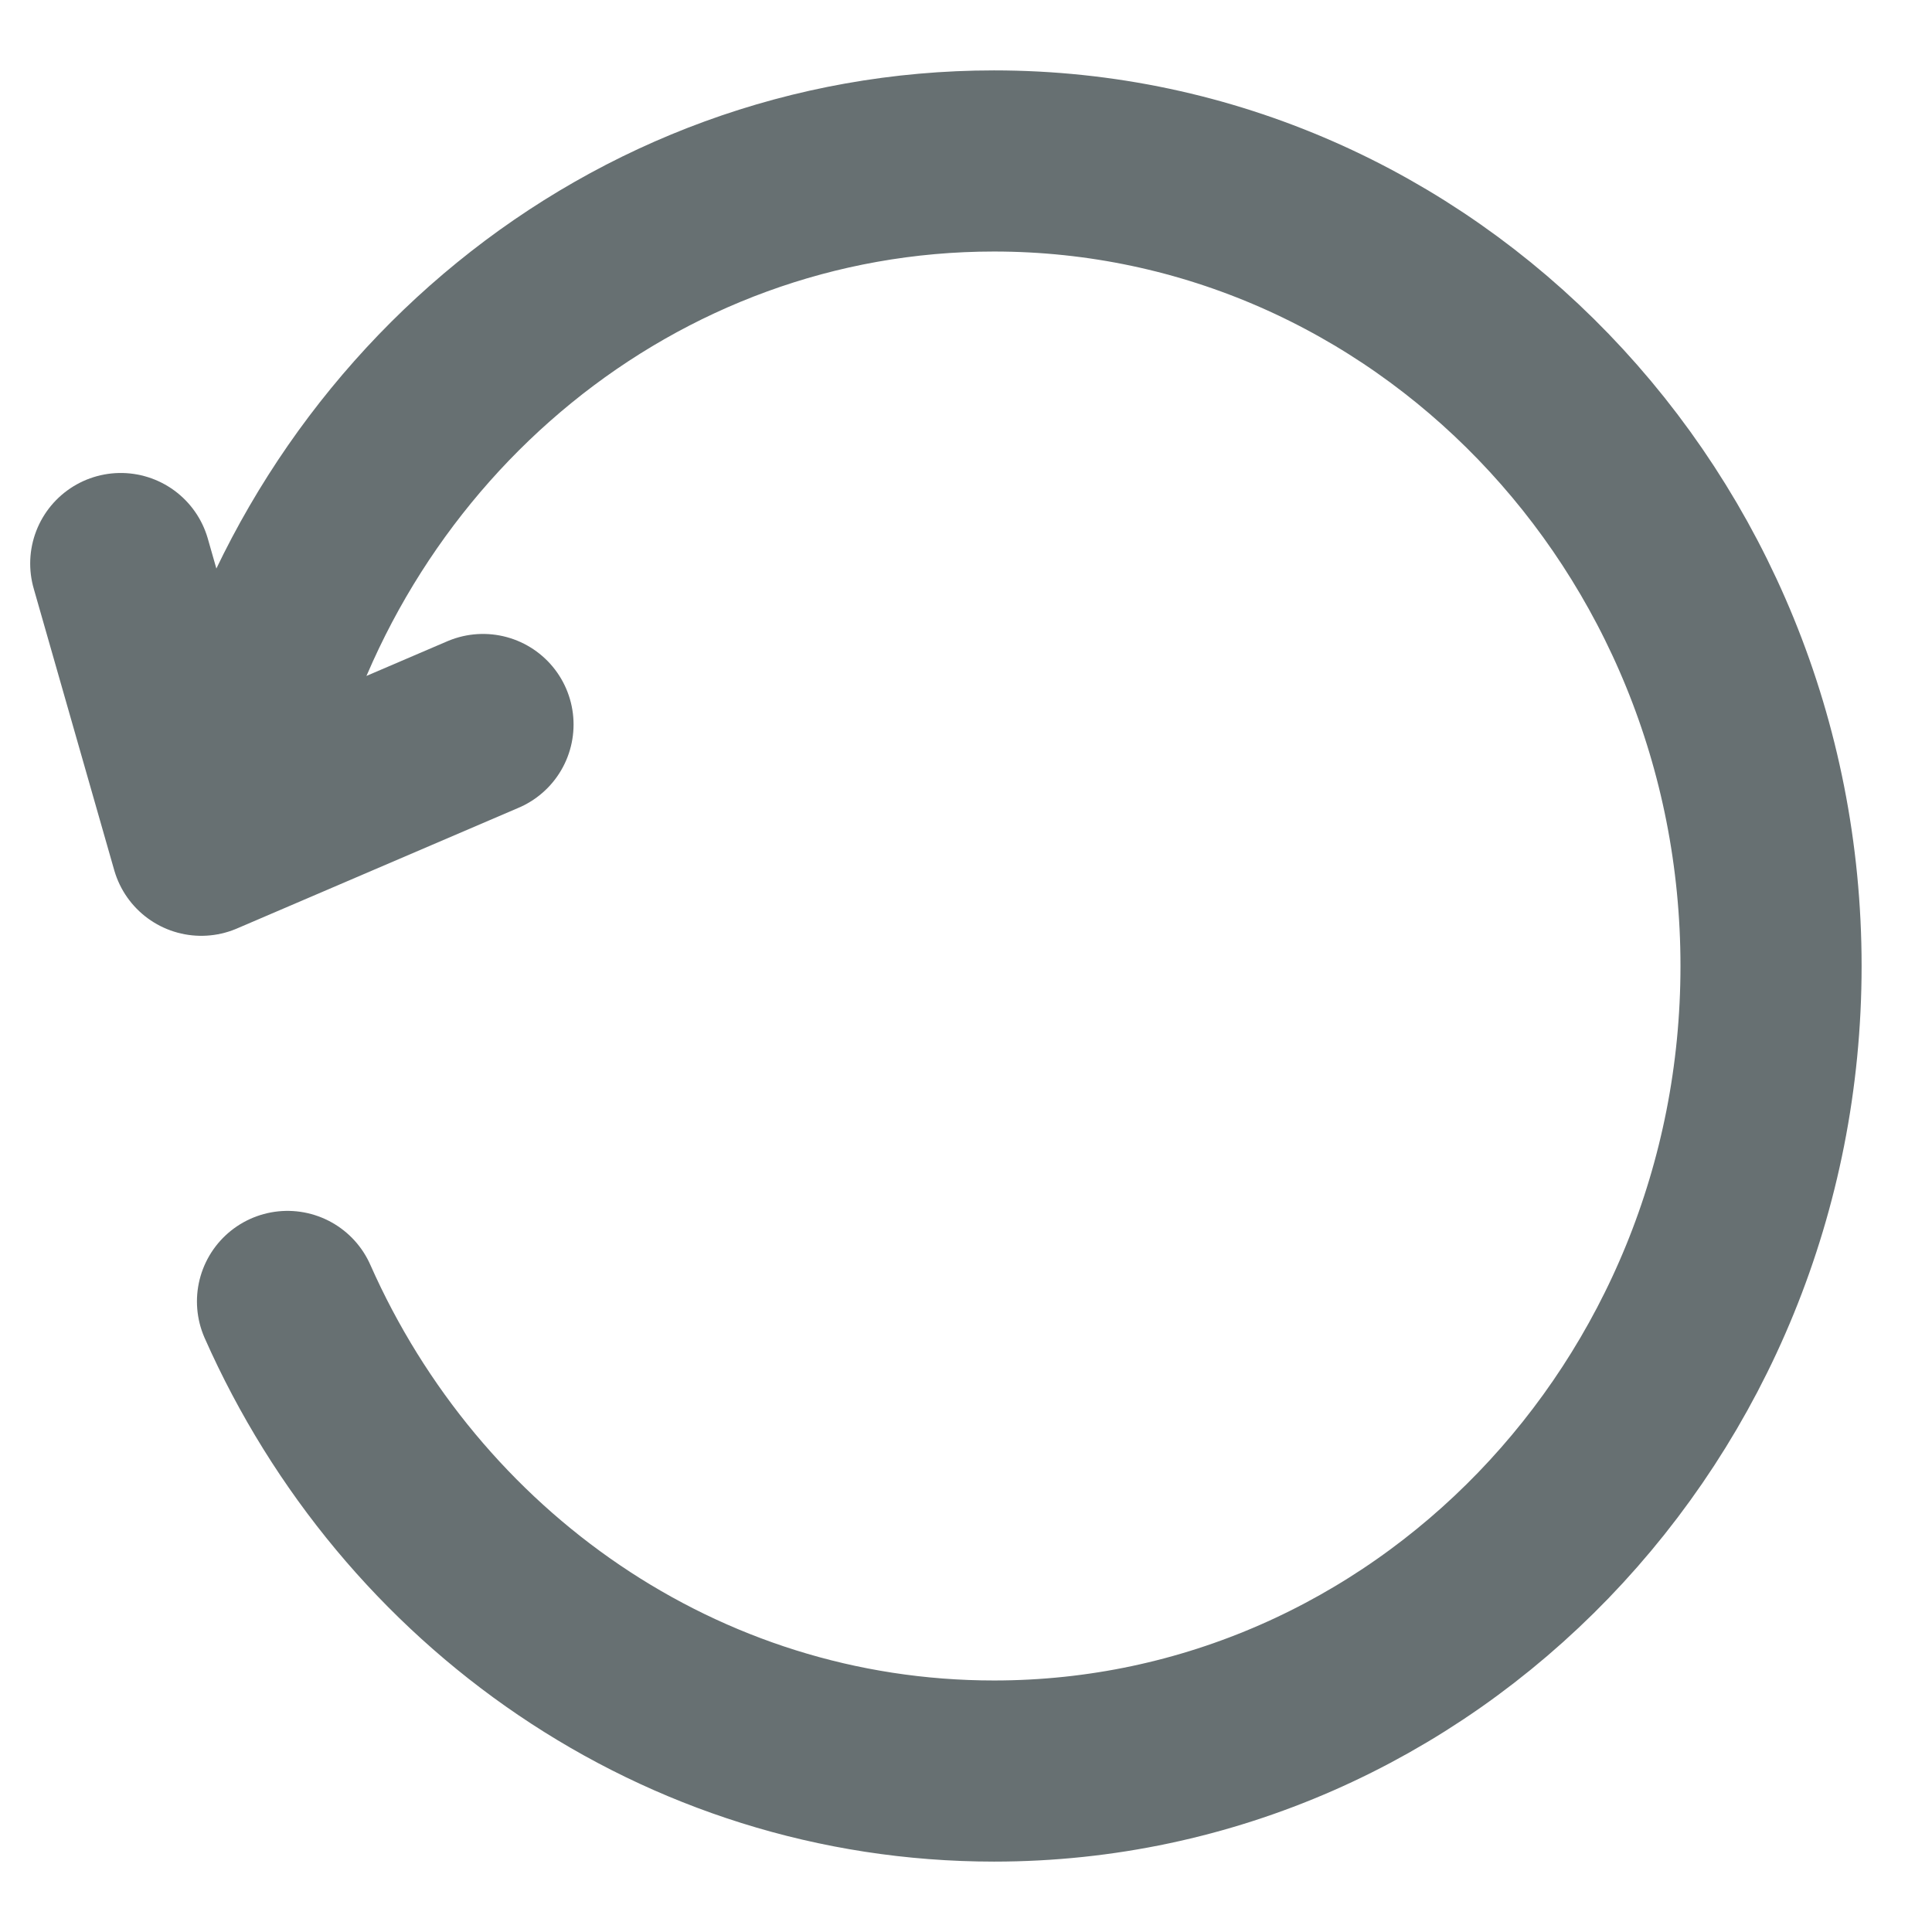 <svg width="16" height="16" viewBox="0 0 16 16" fill="none" xmlns="http://www.w3.org/2000/svg">
<path d="M2 6.333C2.714 3.458 5.234 1.333 8.232 1.333C11.786 1.333 14.667 4.318 14.667 8C14.667 11.682 11.786 14.667 8.232 14.667C5.635 14.667 3.397 13.073 2.381 10.778" stroke="#677072" stroke-width="1.5" stroke-linecap="round"/>
<path d="M1 4.667L1.667 7L4 6" stroke="#677072" stroke-width="1.5" stroke-linecap="round" stroke-linejoin="round"/>
</svg>
